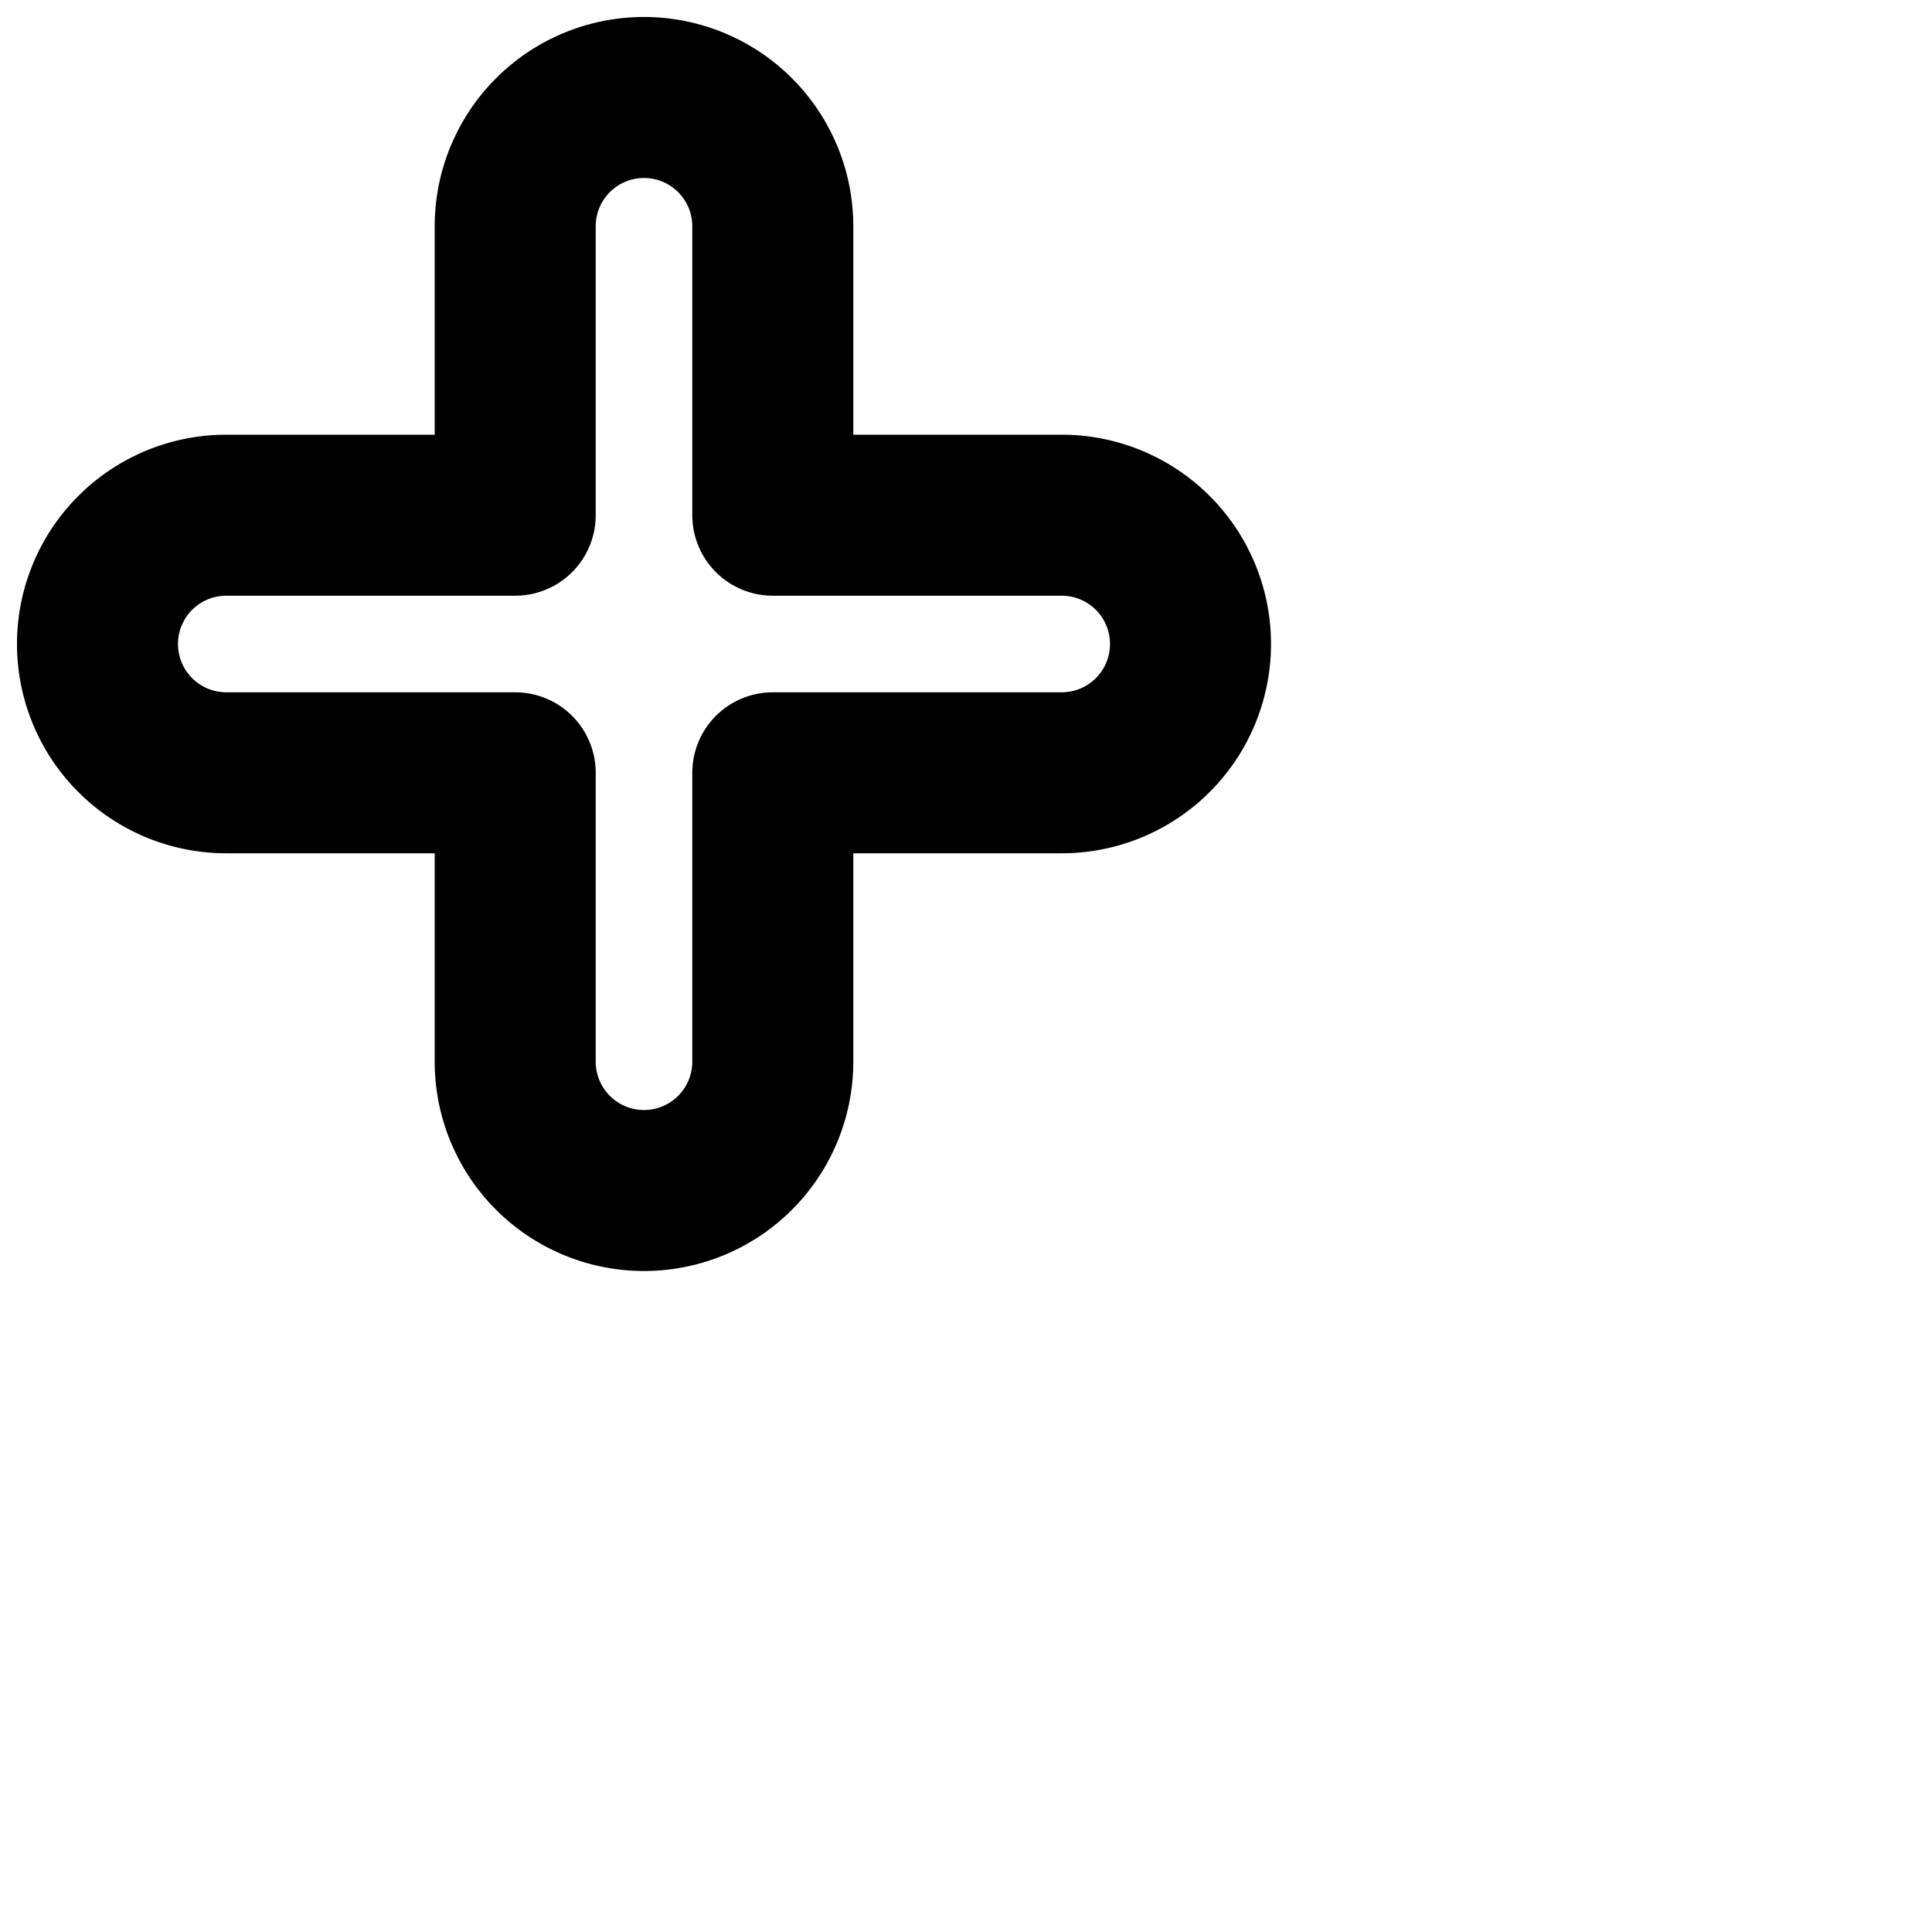 <svg
  xmlns="http://www.w3.org/2000/svg"
  width="24"
  height="24"
  viewBox="0 0 24 24"
  fill="none"
  stroke="currentColor"
  stroke-width="2"
  stroke-linecap="round"
  stroke-linejoin="round"
>
  <path d="M13.189 6.4H9.6V2.811a1.6 1.6 0 1 0-3.2 0V6.4H2.811a1.6 1.6 0 1 0 0 3.2H6.4v3.589a1.6 1.6 0 1 0 3.2 0V9.6h3.589a1.6 1.6 0 1 0 0-3.2z" />
</svg>
